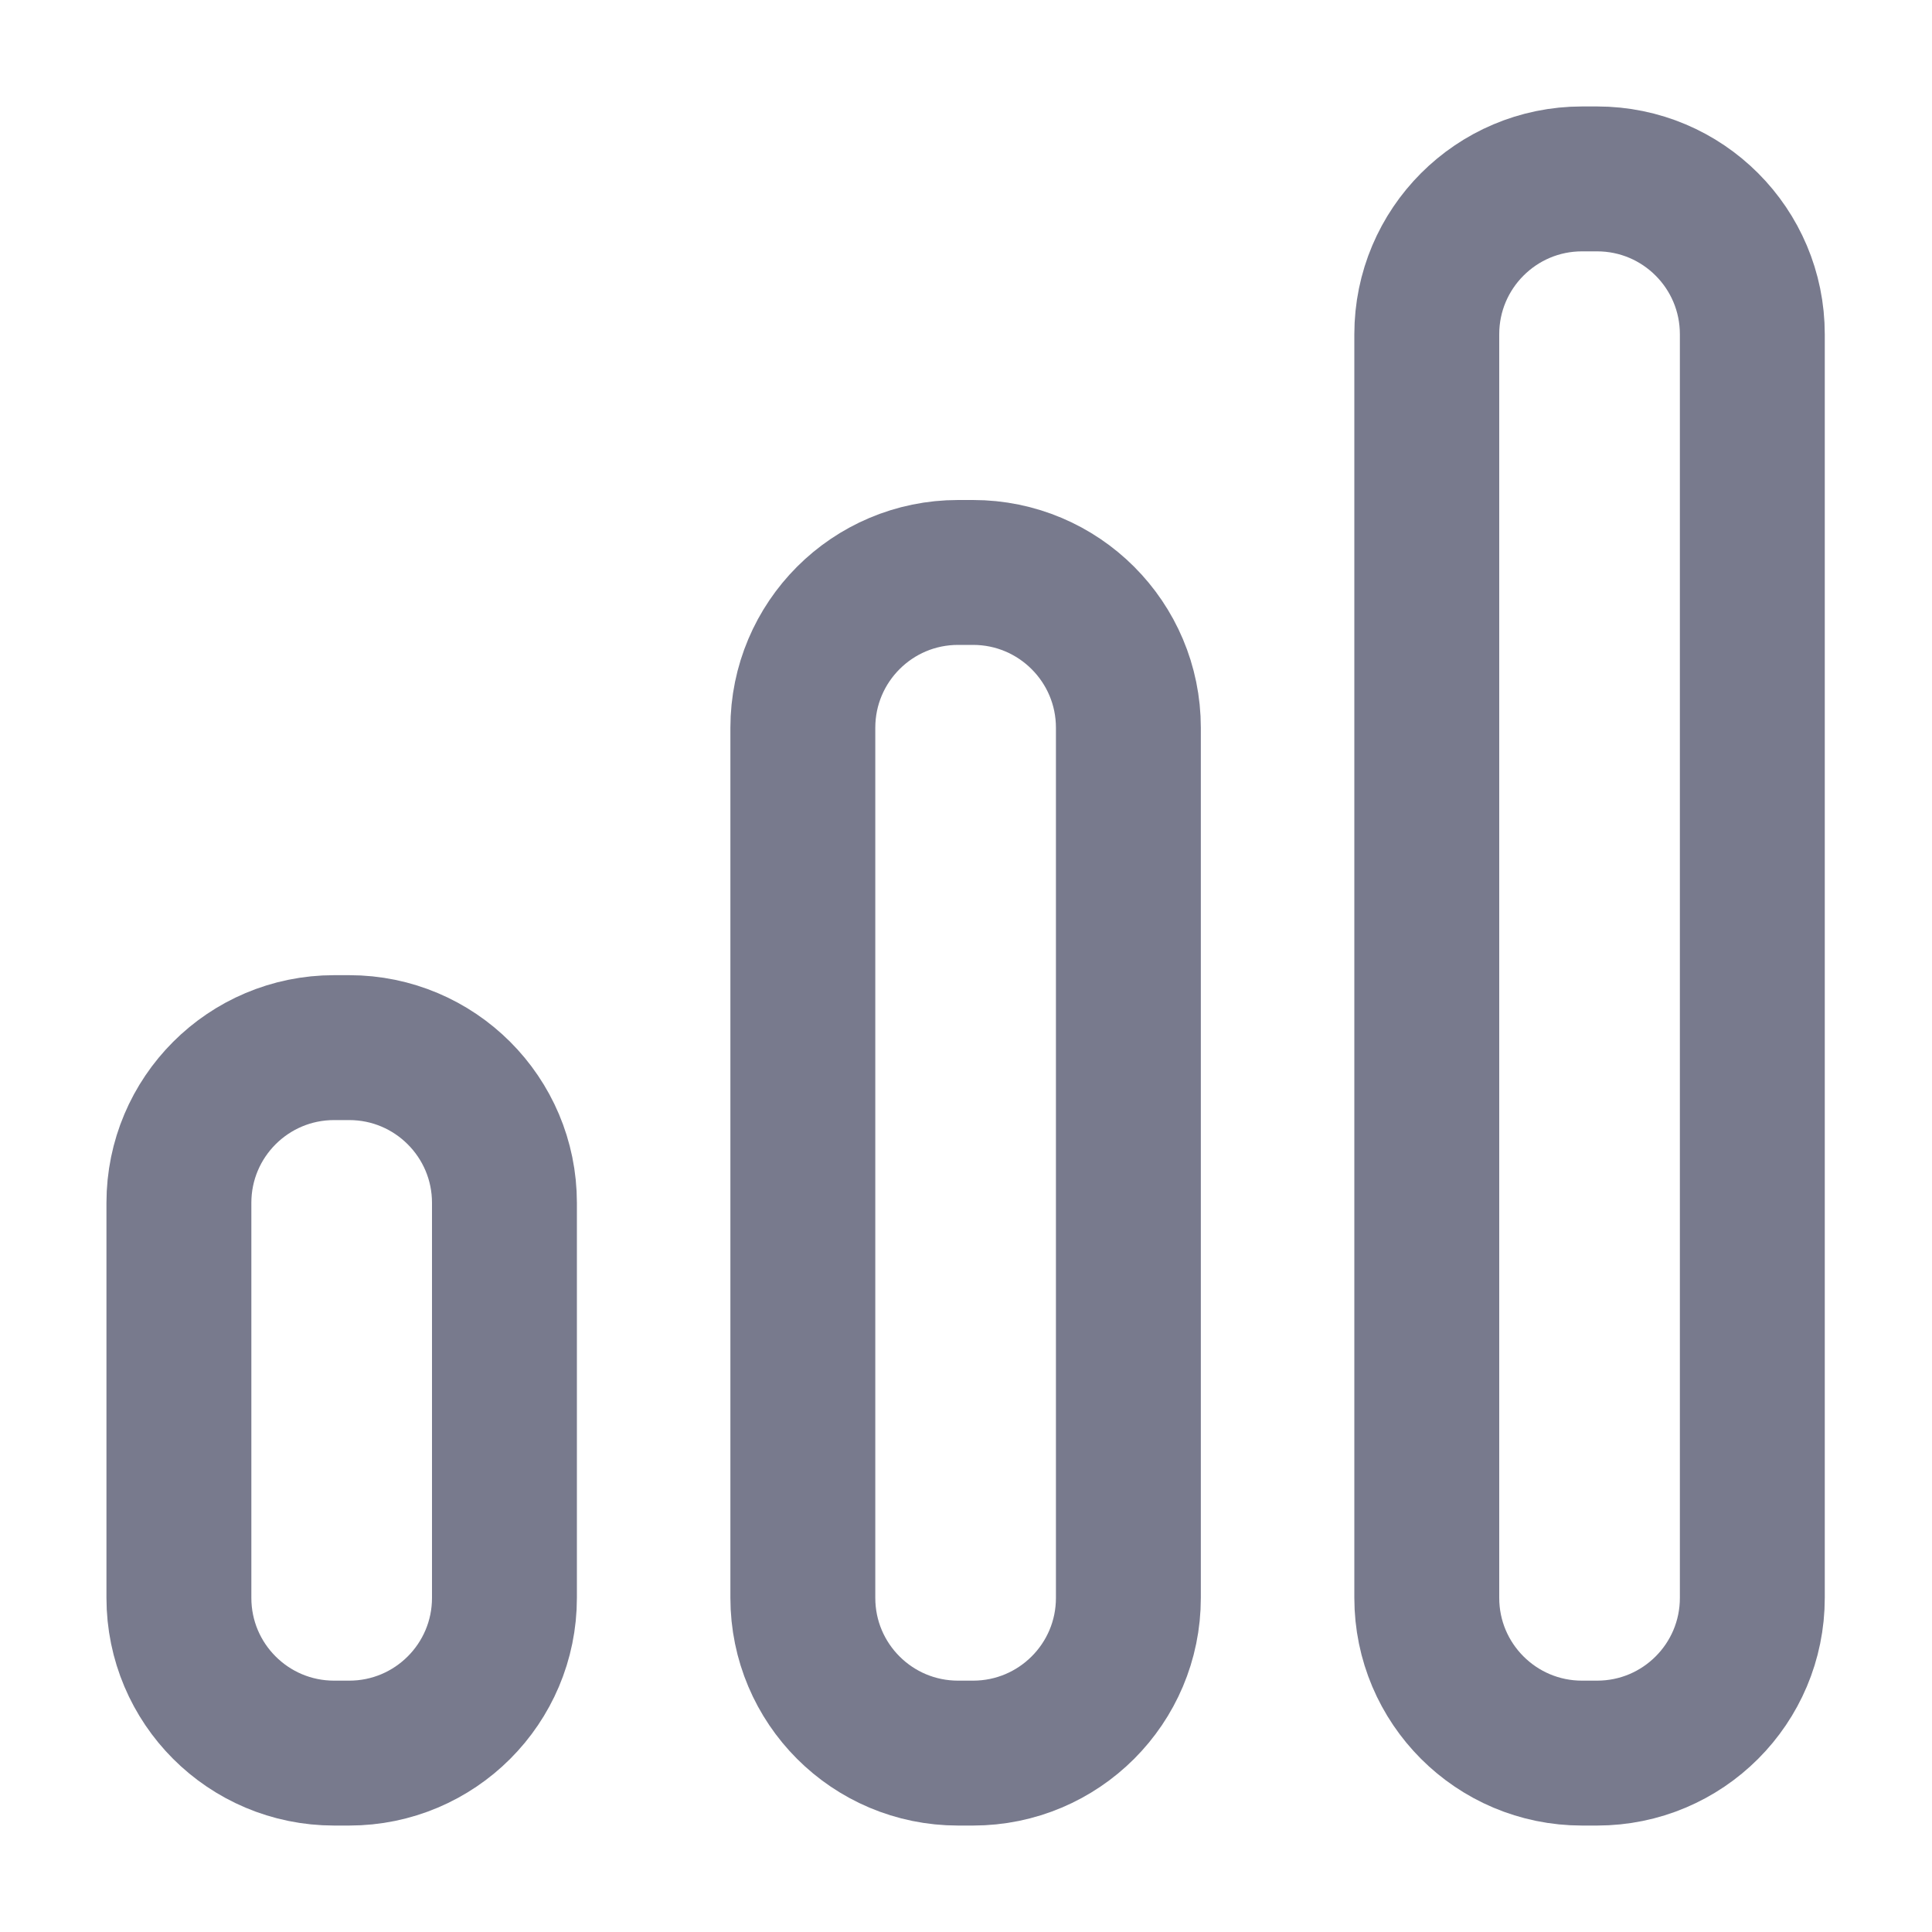 <svg width="20" height="20" viewBox="0 0 20 20" fill="none" xmlns="http://www.w3.org/2000/svg">
<path d="M8.311 7.534V16.541C8.311 17.429 9.03 18.148 9.918 18.148H10.073C10.961 18.148 11.681 17.429 11.681 16.541V7.534C11.681 6.646 10.961 5.926 10.073 5.926H9.918C9.03 5.926 8.311 6.646 8.311 7.534Z" stroke="#787A8D" stroke-width="1.5" stroke-linecap="round" stroke-linejoin="round"/>
<path d="M14.77 3.46L14.77 16.541C14.77 17.429 15.49 18.148 16.377 18.148H16.533C17.421 18.148 18.14 17.429 18.14 16.541V3.46C18.14 2.572 17.421 1.852 16.533 1.852H16.377C15.49 1.852 14.77 2.572 14.77 3.46Z" stroke="#787A8D" stroke-width="1.5" stroke-linecap="round" stroke-linejoin="round"/>
<path d="M1.852 12.452L1.852 16.541C1.852 17.429 2.571 18.148 3.459 18.148H3.615C4.502 18.148 5.222 17.429 5.222 16.541V12.452C5.222 11.564 4.502 10.845 3.615 10.845H3.459C2.571 10.845 1.852 11.564 1.852 12.452Z" stroke="#787A8D" stroke-width="1.5" stroke-linecap="round" stroke-linejoin="round"/>
</svg>
